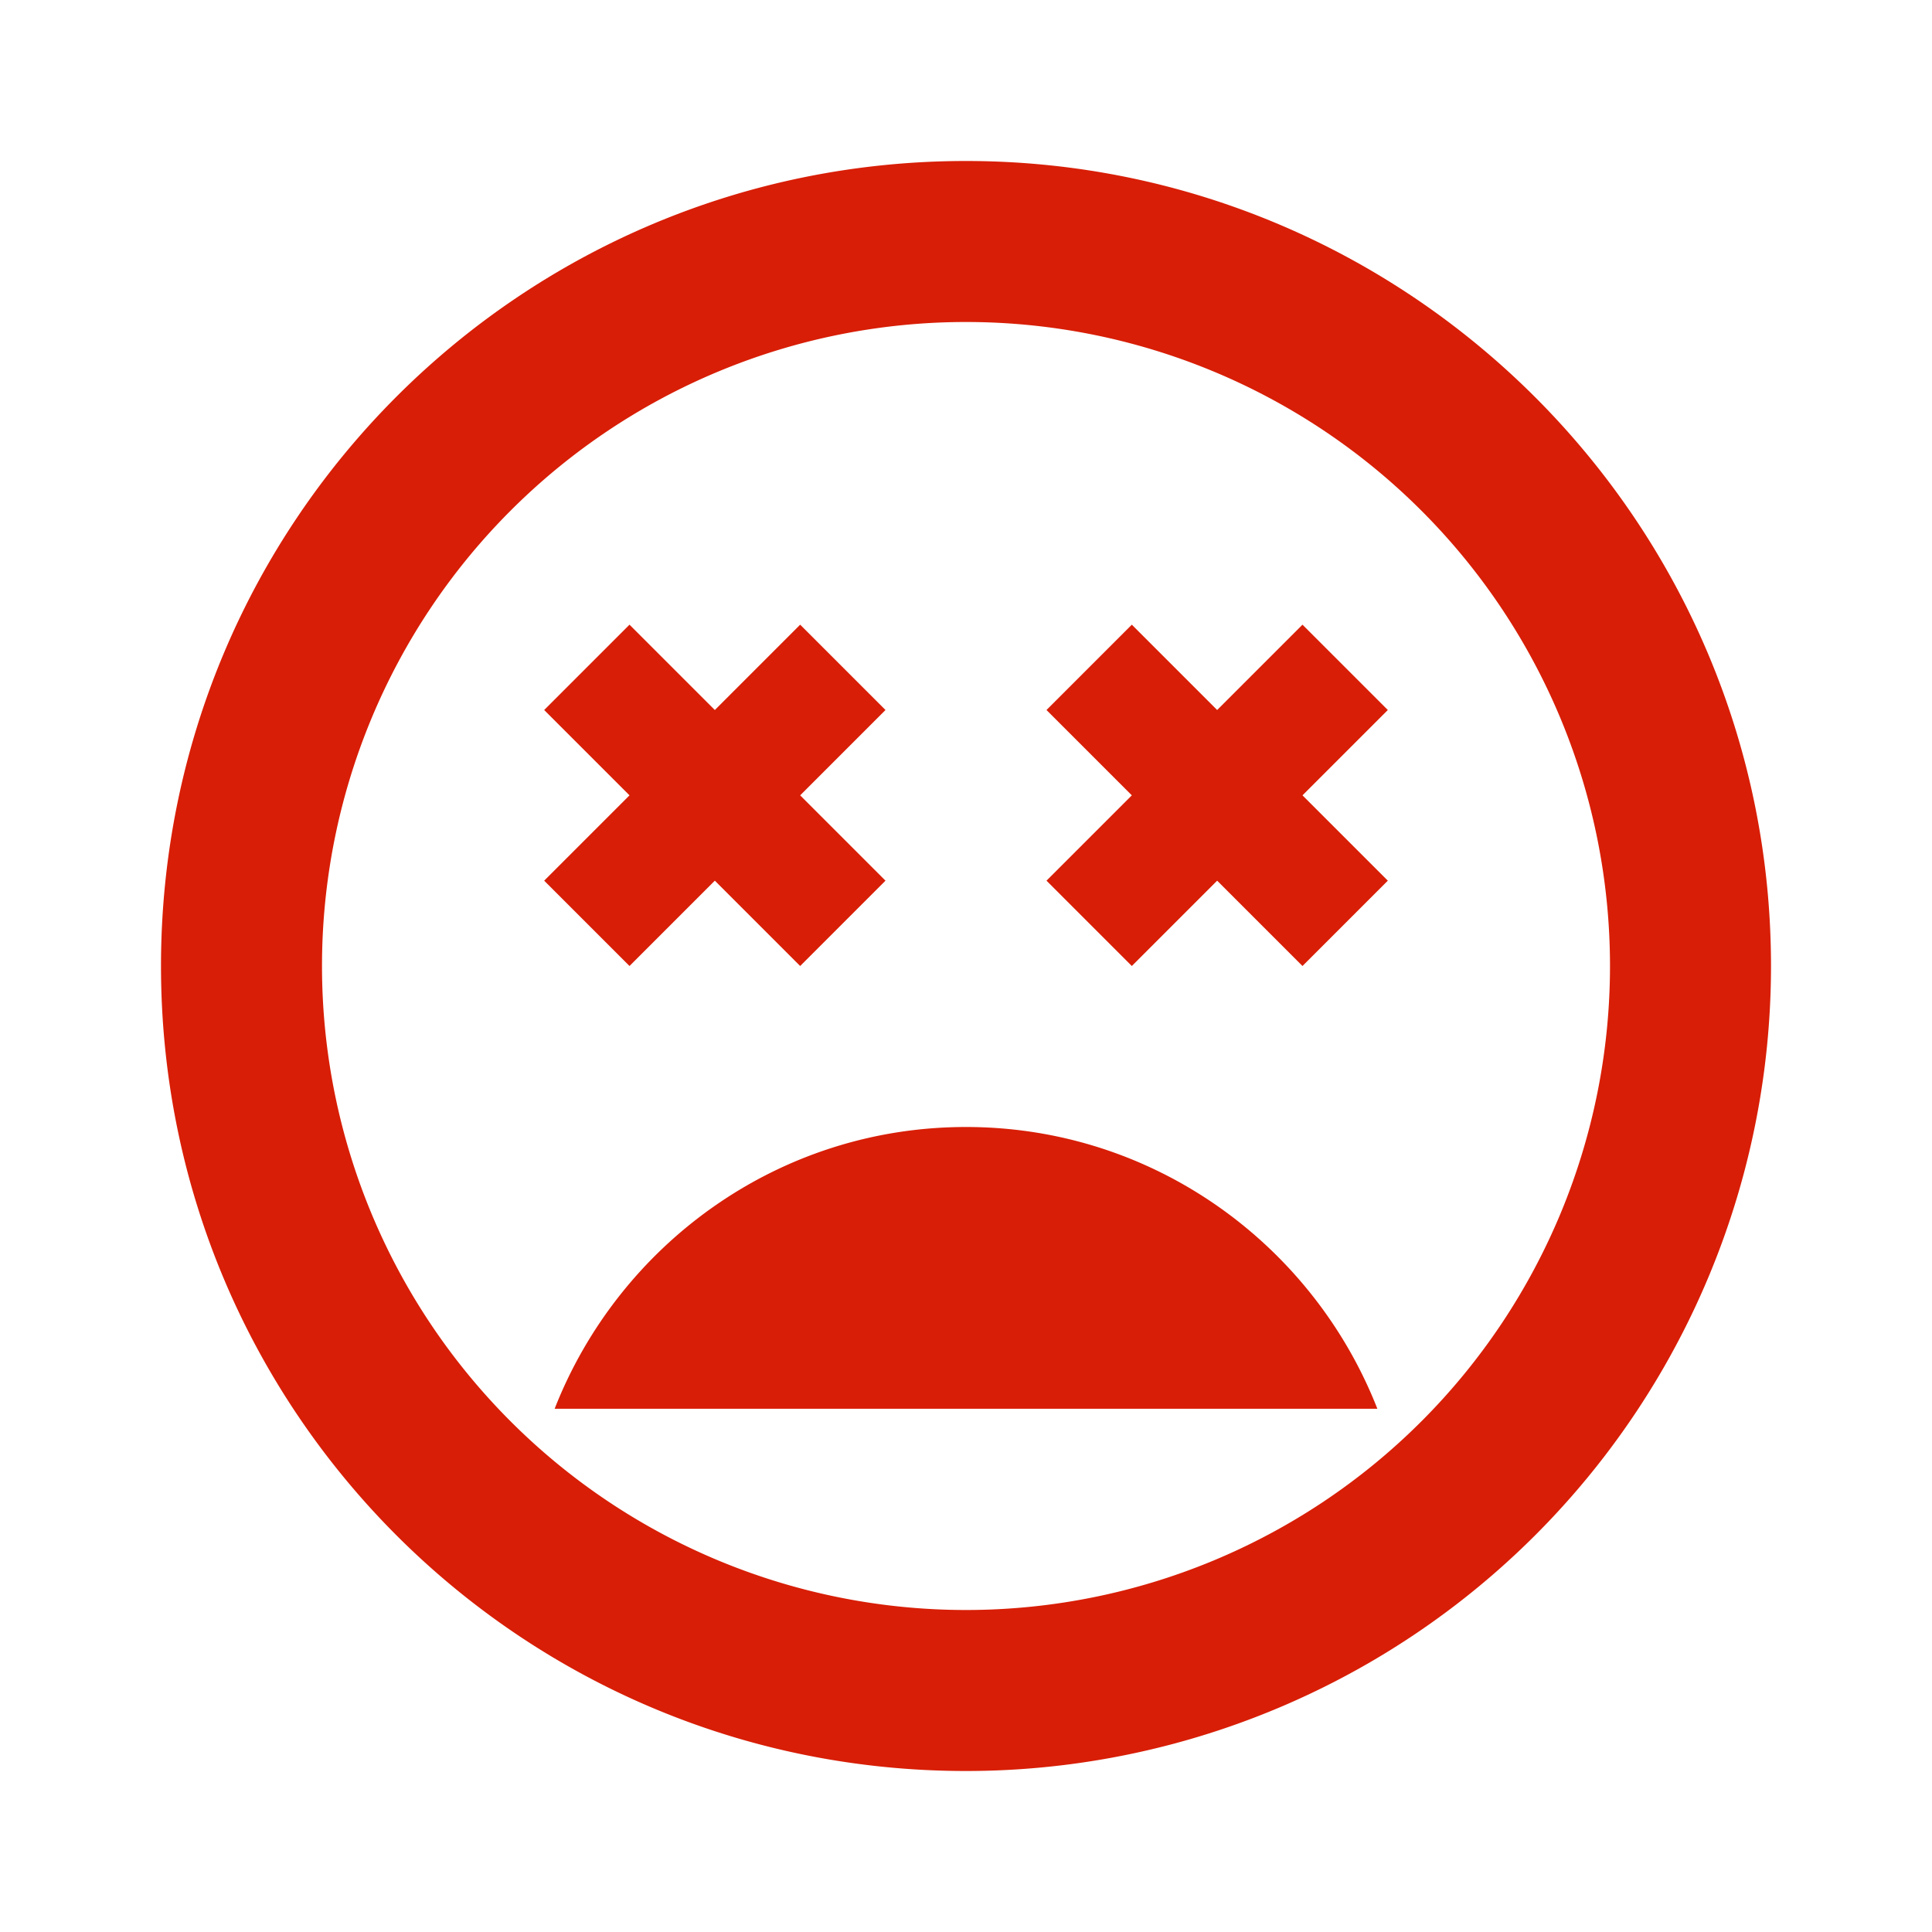 <?xml version="1.0" standalone="no"?><!DOCTYPE svg PUBLIC "-//W3C//DTD SVG 1.1//EN" "http://www.w3.org/Graphics/SVG/1.1/DTD/svg11.dtd"><svg t="1483689679173" class="icon" style="" viewBox="0 0 1024 1024" version="1.1" xmlns="http://www.w3.org/2000/svg" p-id="1038" xmlns:xlink="http://www.w3.org/1999/xlink" width="128" height="128"><defs><style type="text/css"></style></defs><path d="M512 85.333C276.053 85.333 85.333 276.053 85.333 512s190.72 426.667 426.667 426.667a426.667 426.667 0 0 0 426.667-426.667c0-235.947-192-426.667-426.667-426.667m0 768a341.333 341.333 0 0 1-341.333-341.333 341.333 341.333 0 0 1 341.333-341.333 341.333 341.333 0 0 1 341.333 341.333 341.333 341.333 0 0 1-341.333 341.333m178.347-522.24l-45.227 45.227-45.227-45.227L554.667 376.32l45.227 45.227L554.667 466.773 599.893 512l45.227-45.227L690.347 512l45.227-45.227-45.227-45.227 45.227-45.227-45.227-45.227M333.653 512l45.227-45.227L424.107 512 469.333 466.773 424.107 421.547 469.333 376.32 424.107 331.093 378.88 376.32 333.653 331.093 288.427 376.32l45.227 45.227-45.227 45.227L333.653 512M512 597.333c-99.413 0-183.893 62.293-218.027 149.333h436.053c-34.133-87.04-118.613-149.333-218.027-149.333z" fill="#d81e06" p-id="1039"></path></svg>